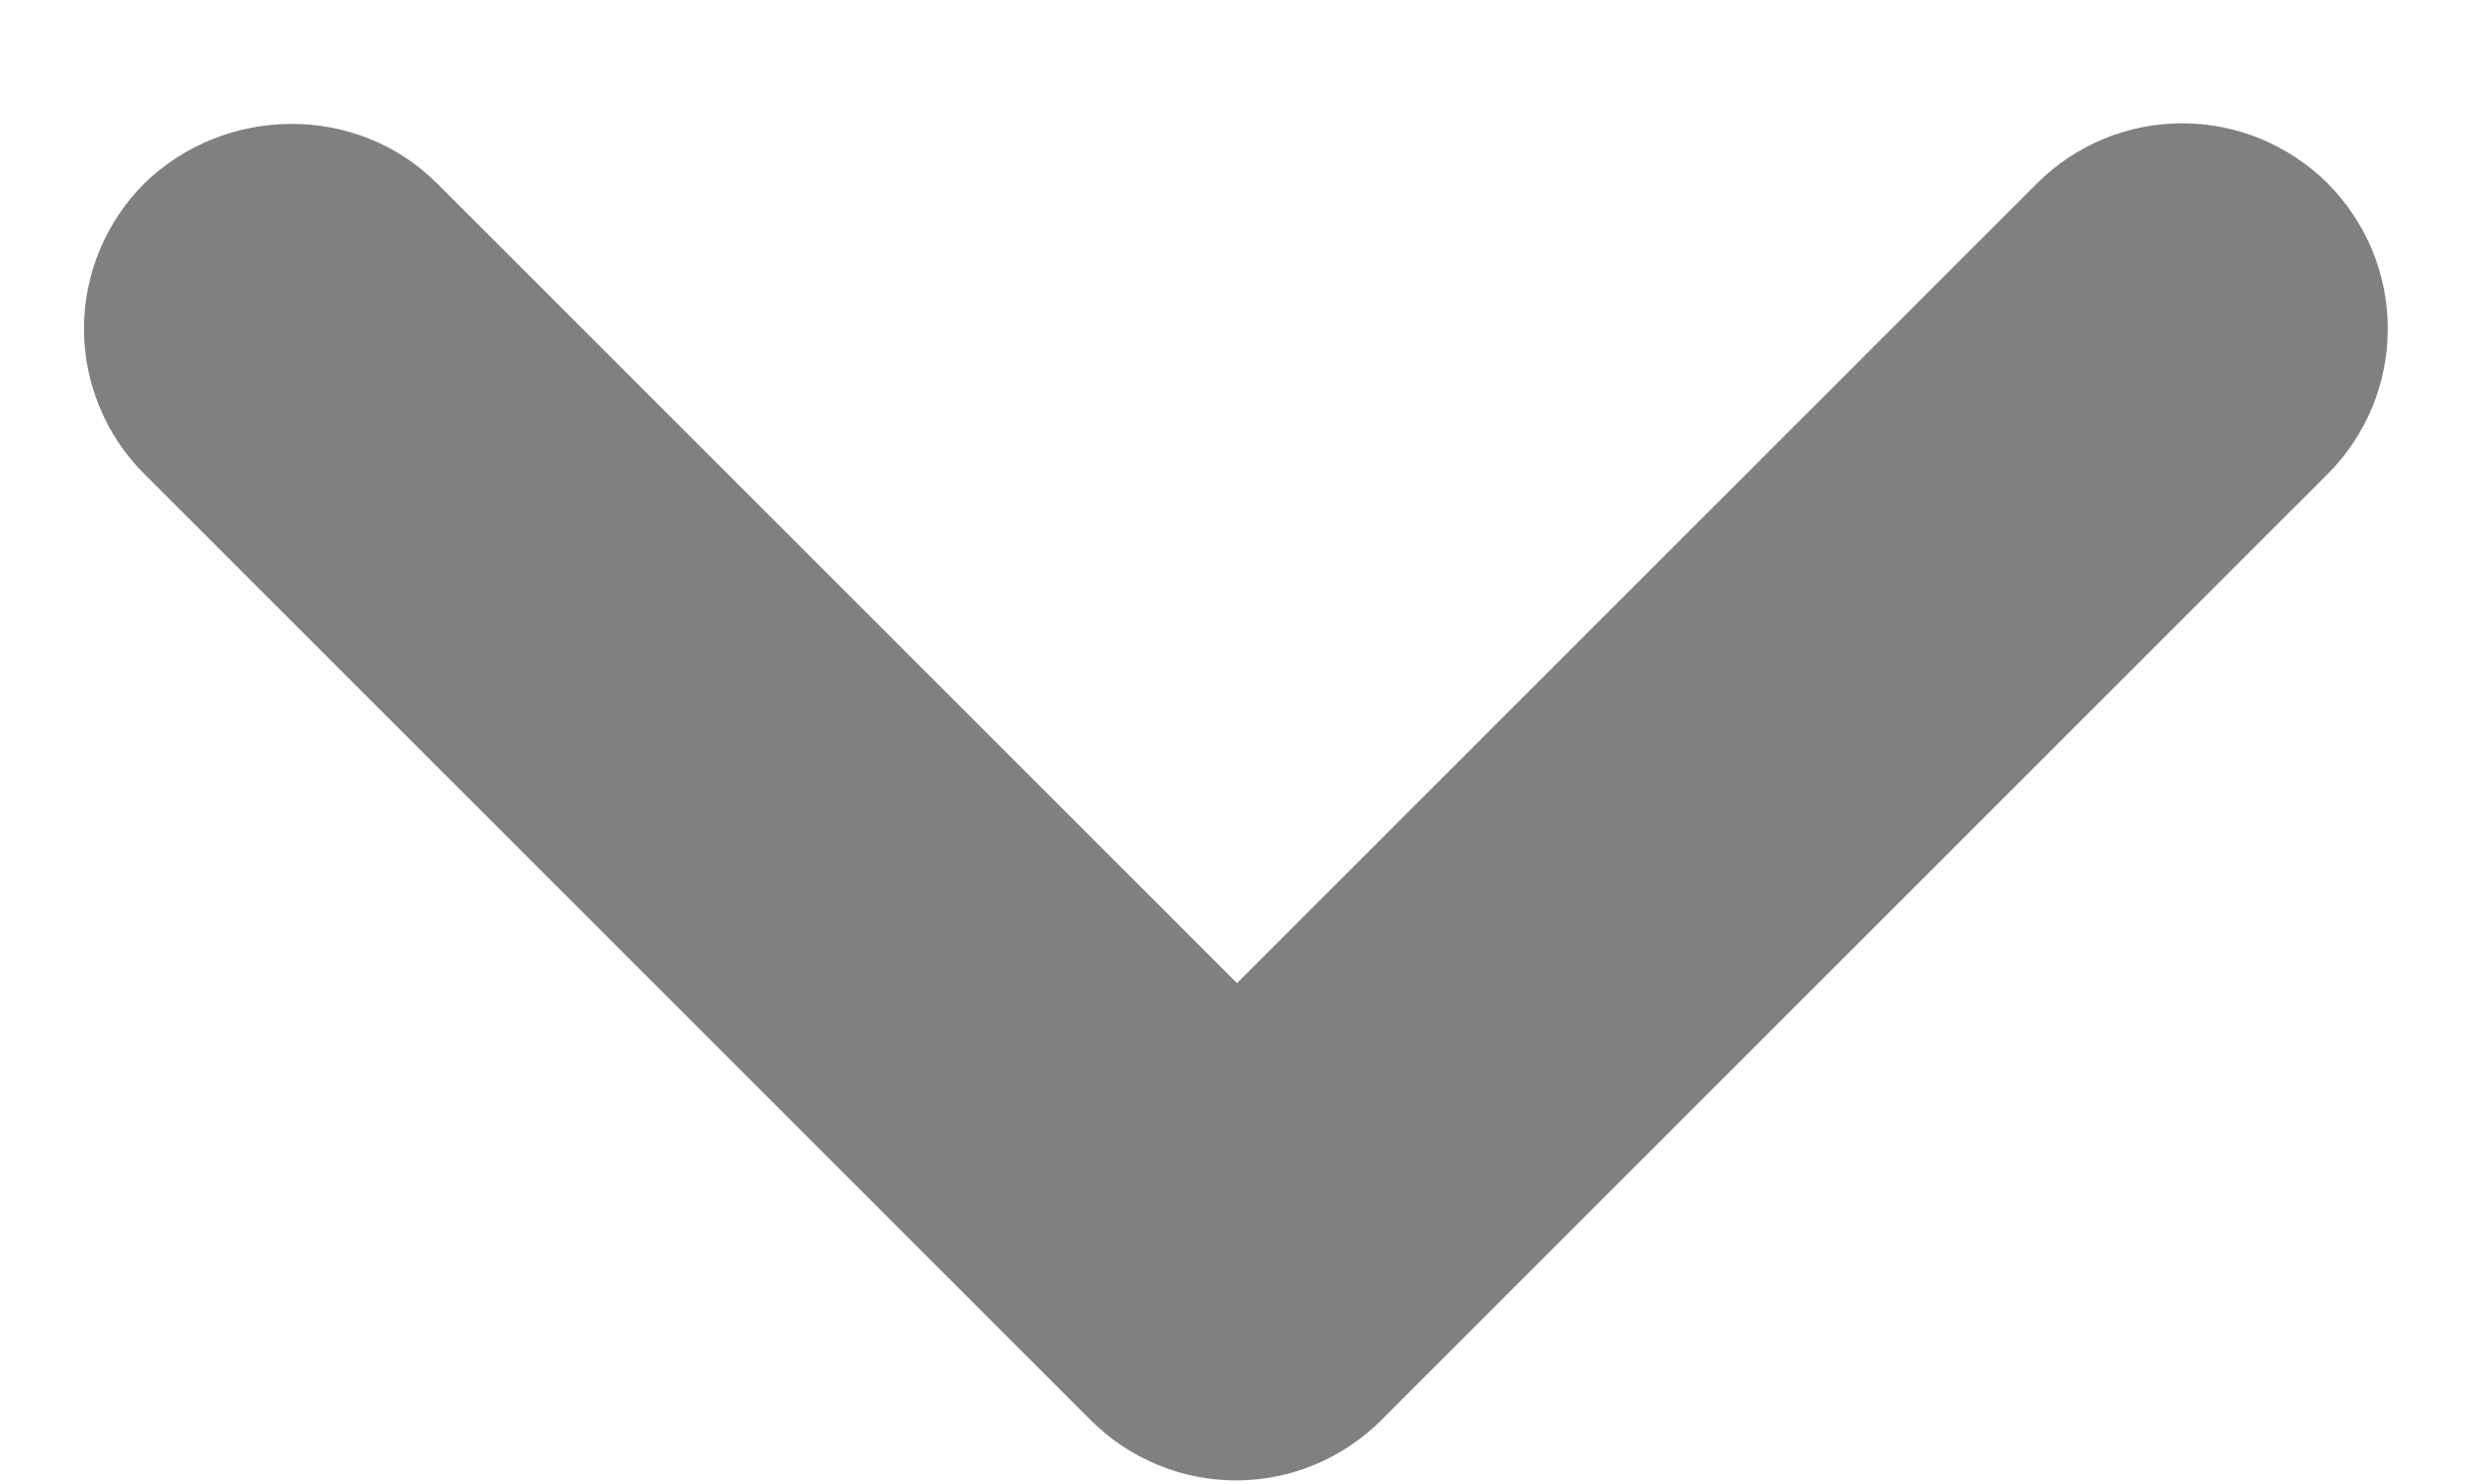 <svg width="20" height="12" viewBox="0 0 20 12" fill="none" xmlns="http://www.w3.org/2000/svg">
<path d="M3.533 1.483L10 7.95L16.467 1.483C16.621 1.329 16.804 1.207 17.006 1.123C17.207 1.04 17.423 0.997 17.642 0.997C17.86 0.997 18.076 1.04 18.277 1.123C18.479 1.207 18.662 1.329 18.817 1.483C18.971 1.638 19.093 1.821 19.177 2.022C19.26 2.224 19.303 2.44 19.303 2.658C19.303 2.877 19.26 3.093 19.177 3.294C19.093 3.496 18.971 3.679 18.817 3.833L11.167 11.483C11.012 11.638 10.829 11.76 10.628 11.844C10.426 11.928 10.21 11.971 9.992 11.971C9.773 11.971 9.557 11.928 9.356 11.844C9.154 11.76 8.971 11.638 8.817 11.483L1.167 3.833C1.012 3.679 0.89 3.496 0.806 3.294C0.722 3.093 0.679 2.877 0.679 2.658C0.679 2.44 0.722 2.224 0.806 2.022C0.89 1.821 1.012 1.637 1.167 1.483C1.817 0.85 2.883 0.833 3.533 1.483Z" fill="#808080"/>
</svg>
